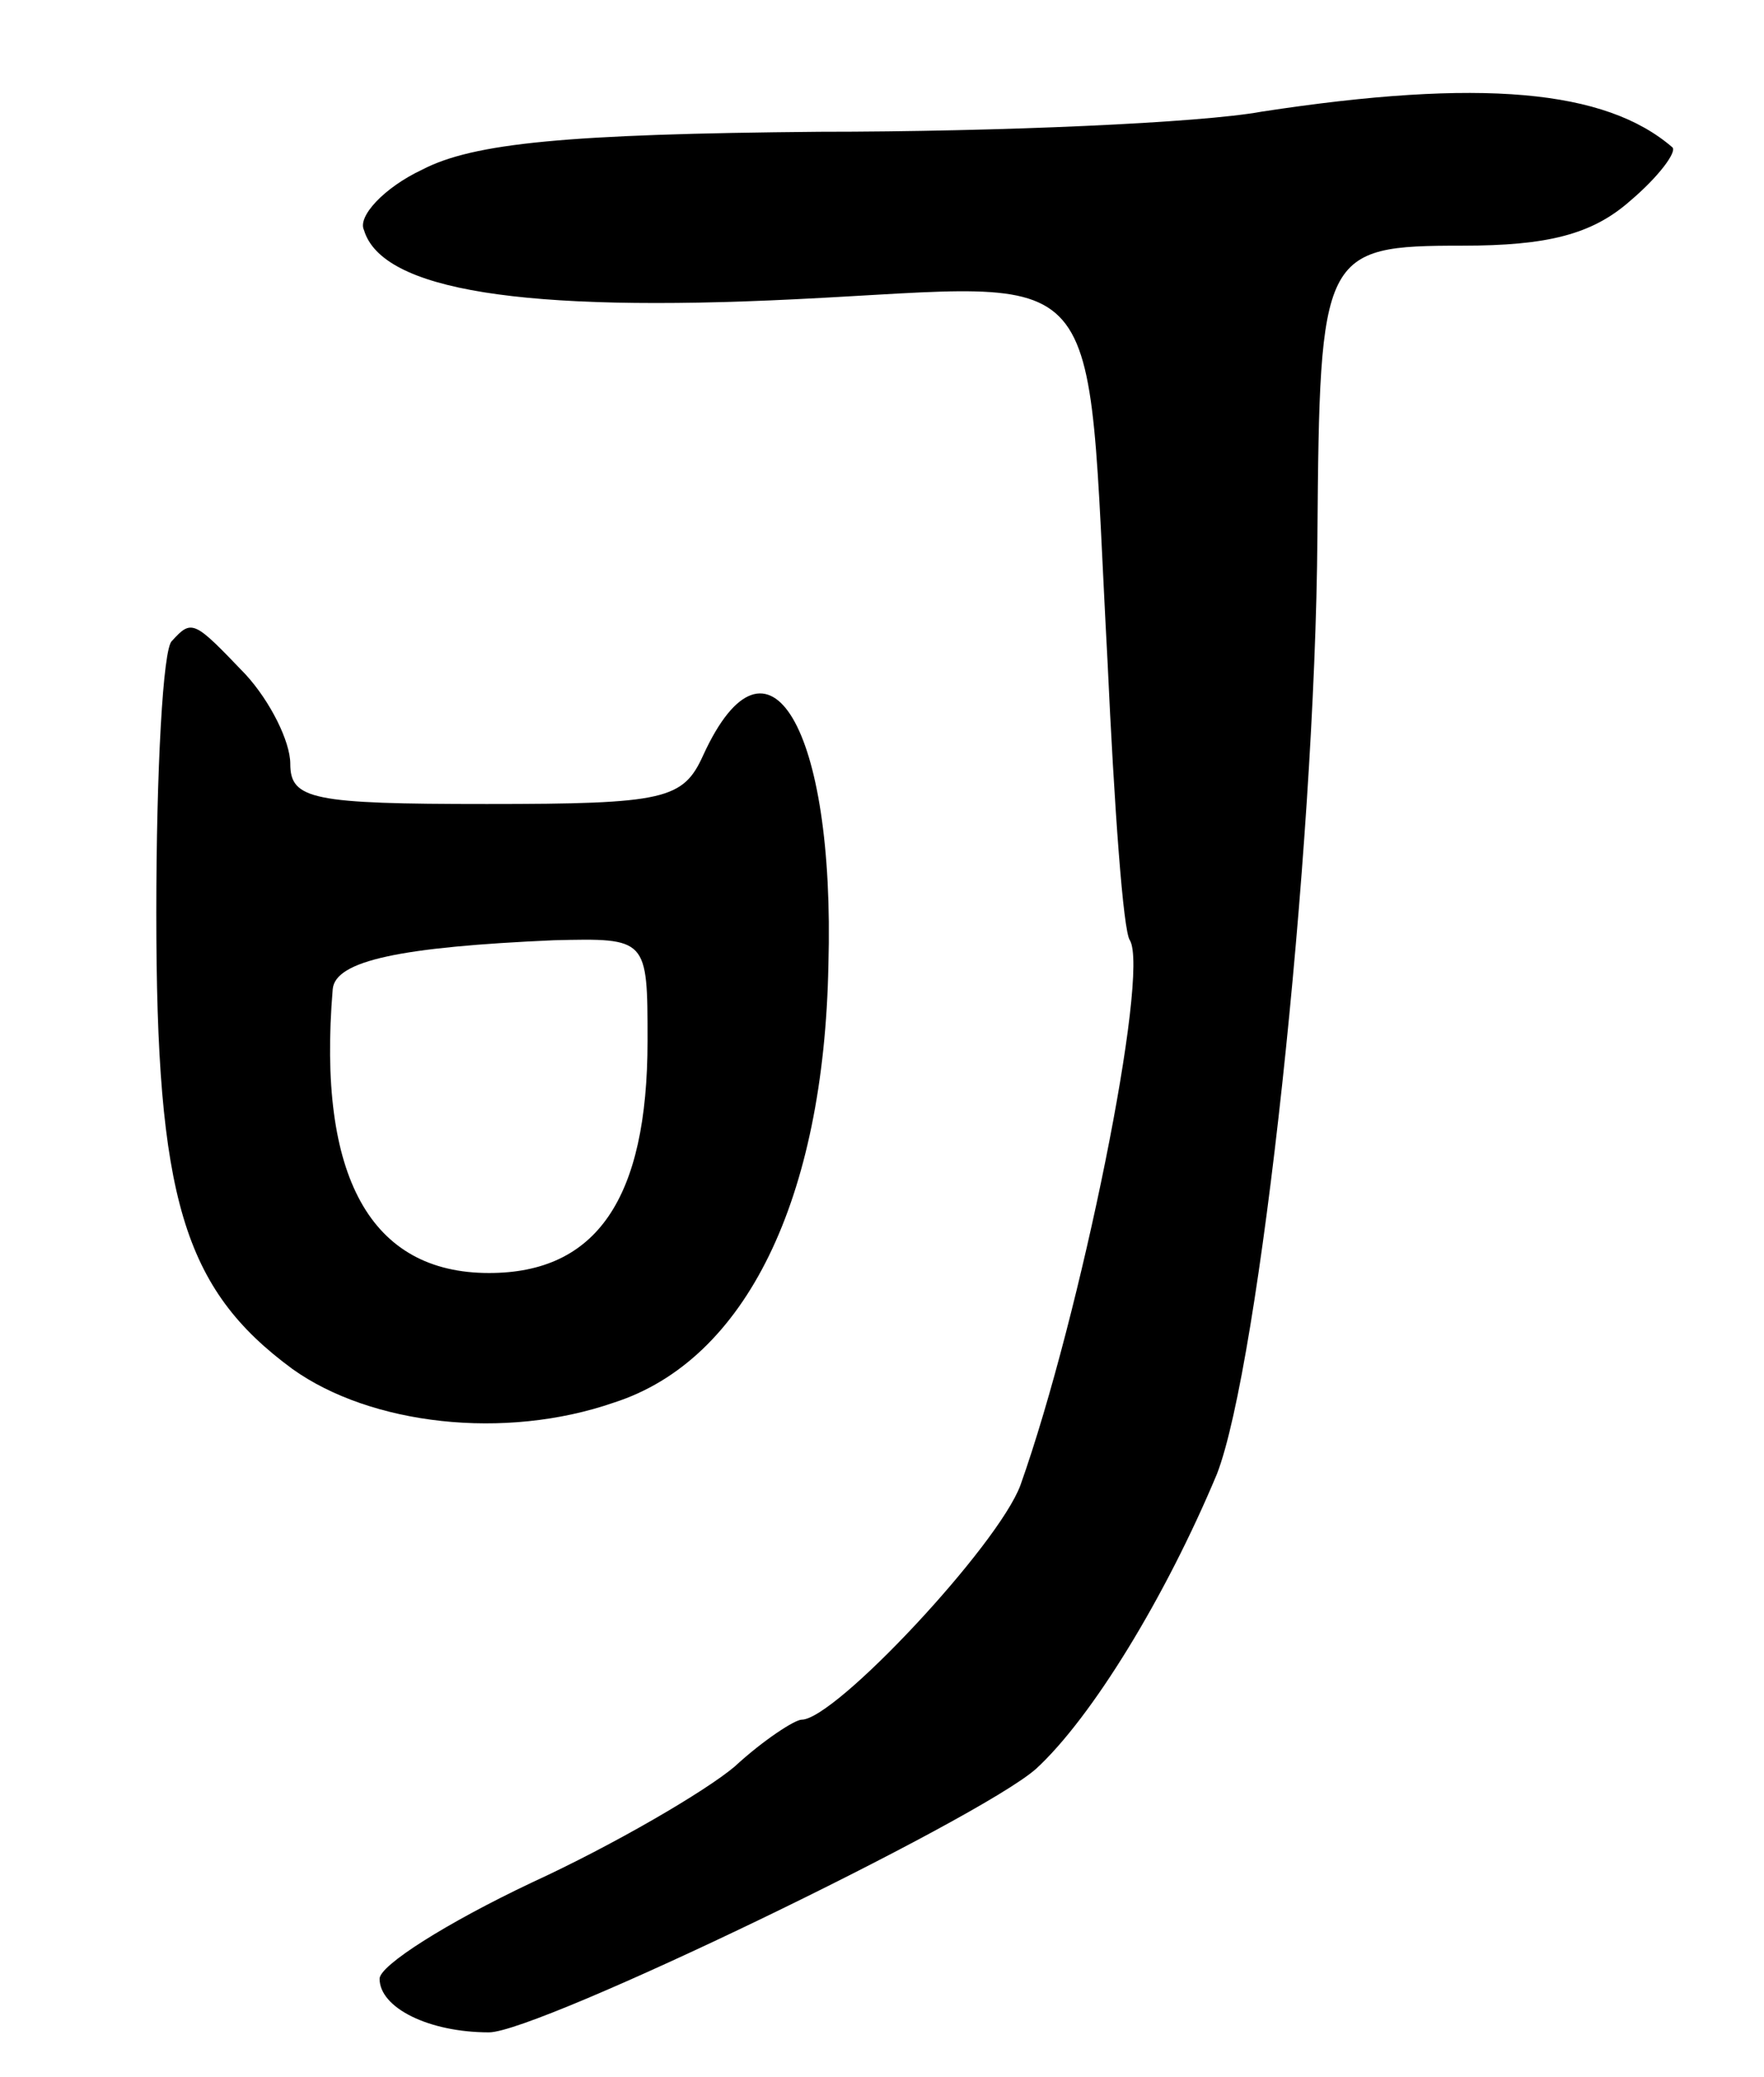 <svg version="1.0" xmlns="http://www.w3.org/2000/svg"
 width="79pt" height="93pt" viewBox="0 0 79 93"
 preserveAspectRatio="xMidYMid meet">
<g transform="translate(0,93) scale(0.1,-0.1)"
fill="#000000" stroke="none">
<path d="M565 880 c-27 -5 -117 -9 -198 -9 -113 -1 -155 -5 -178 -17 -17 -8
-29 -21 -26 -27 8 -27 71 -37 193 -31 143 7 130 22 140 -162 3 -65 7 -121 10
-125 9 -15 -22 -168 -49 -244 -10 -27 -83 -105 -98 -105 -3 0 -17 -9 -30 -21
-13 -11 -54 -35 -91 -52 -38 -18 -68 -37 -68 -43 0 -13 22 -24 49 -24 22 0
219 95 245 118 25 23 58 77 81 132 19 49 44 277 45 420 1 127 2 130 65 130 38
0 58 5 75 20 13 11 21 22 19 24 -30 26 -86 31 -184 16z"/>
<path d="M77 643 c-4 -3 -7 -58 -7 -122 0 -127 12 -168 61 -204 35 -25 95 -32
144 -15 59 19 94 91 96 196 3 106 -27 157 -56 94 -9 -20 -17 -22 -97 -22 -78
0 -88 2 -88 18 0 10 -9 28 -20 40 -23 24 -24 25 -33 15z m213 -179 c0 -71 -23
-104 -71 -104 -53 0 -77 43 -70 127 1 13 31 19 99 22 42 1 42 1 42 -45z"/>
</g>
</svg>
